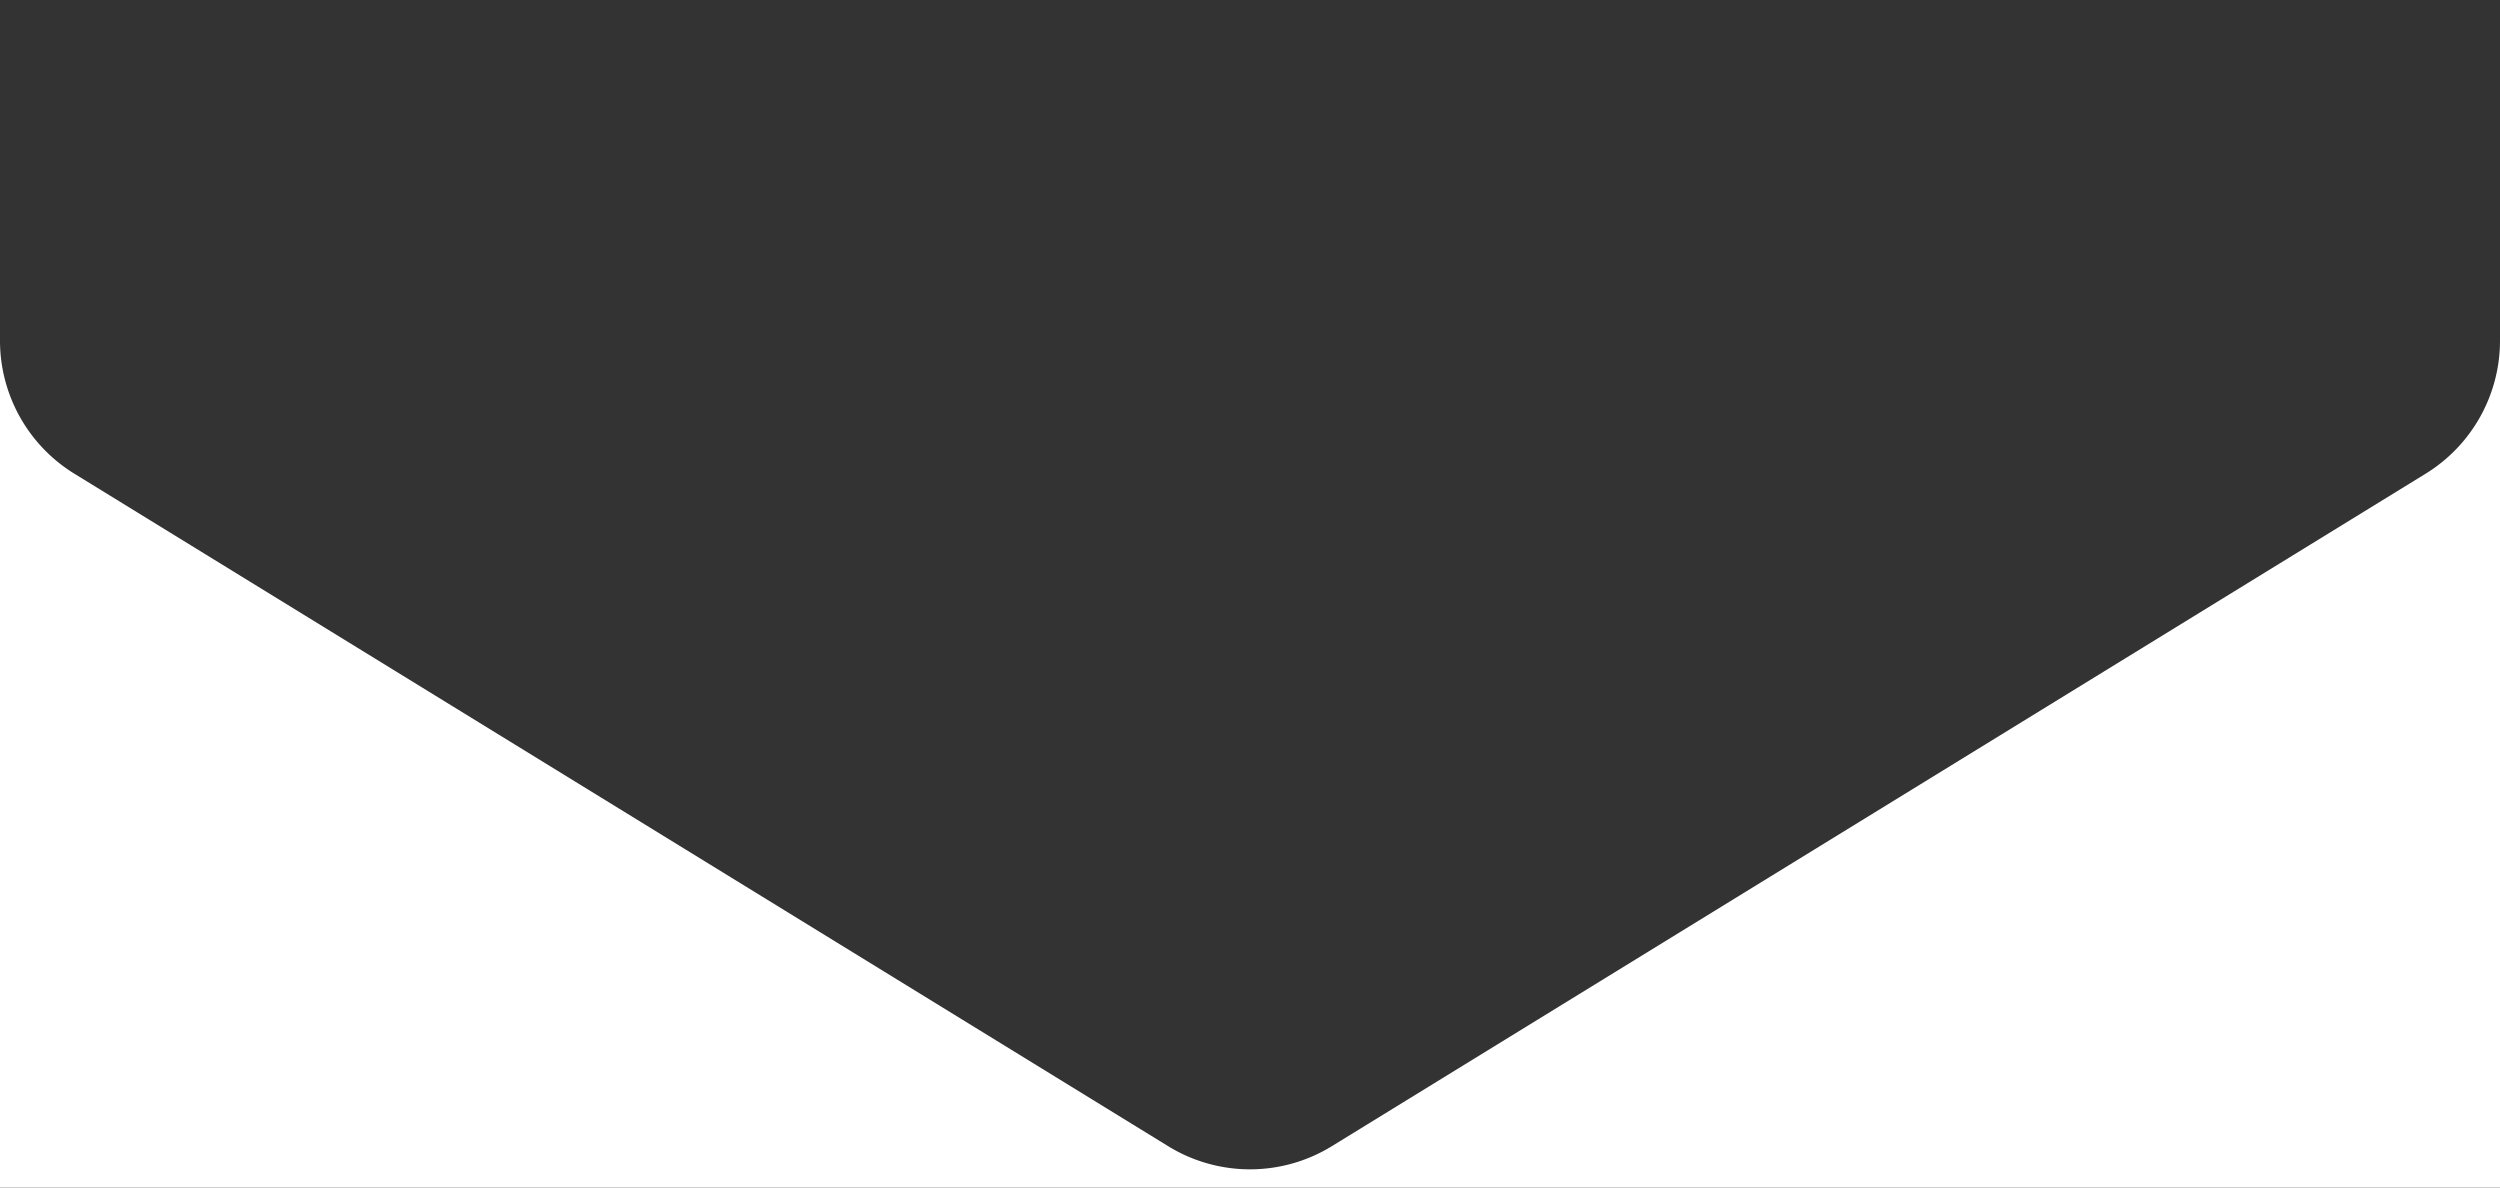 <svg width="1280" height="608" xmlns="http://www.w3.org/2000/svg"><rect width="100%" height="100%" fill="#333333" stroke="none"/><path d="M0 174.402a80 80 0 0 0 38.1 68.15l560 344.296a80 80 0 0 0 83.8 0l560-344.296a80 80 0 0 0 38.1-68.15V0v608H0V0v174.402z" fill="#FFF" fill-rule="evenodd"/></svg>